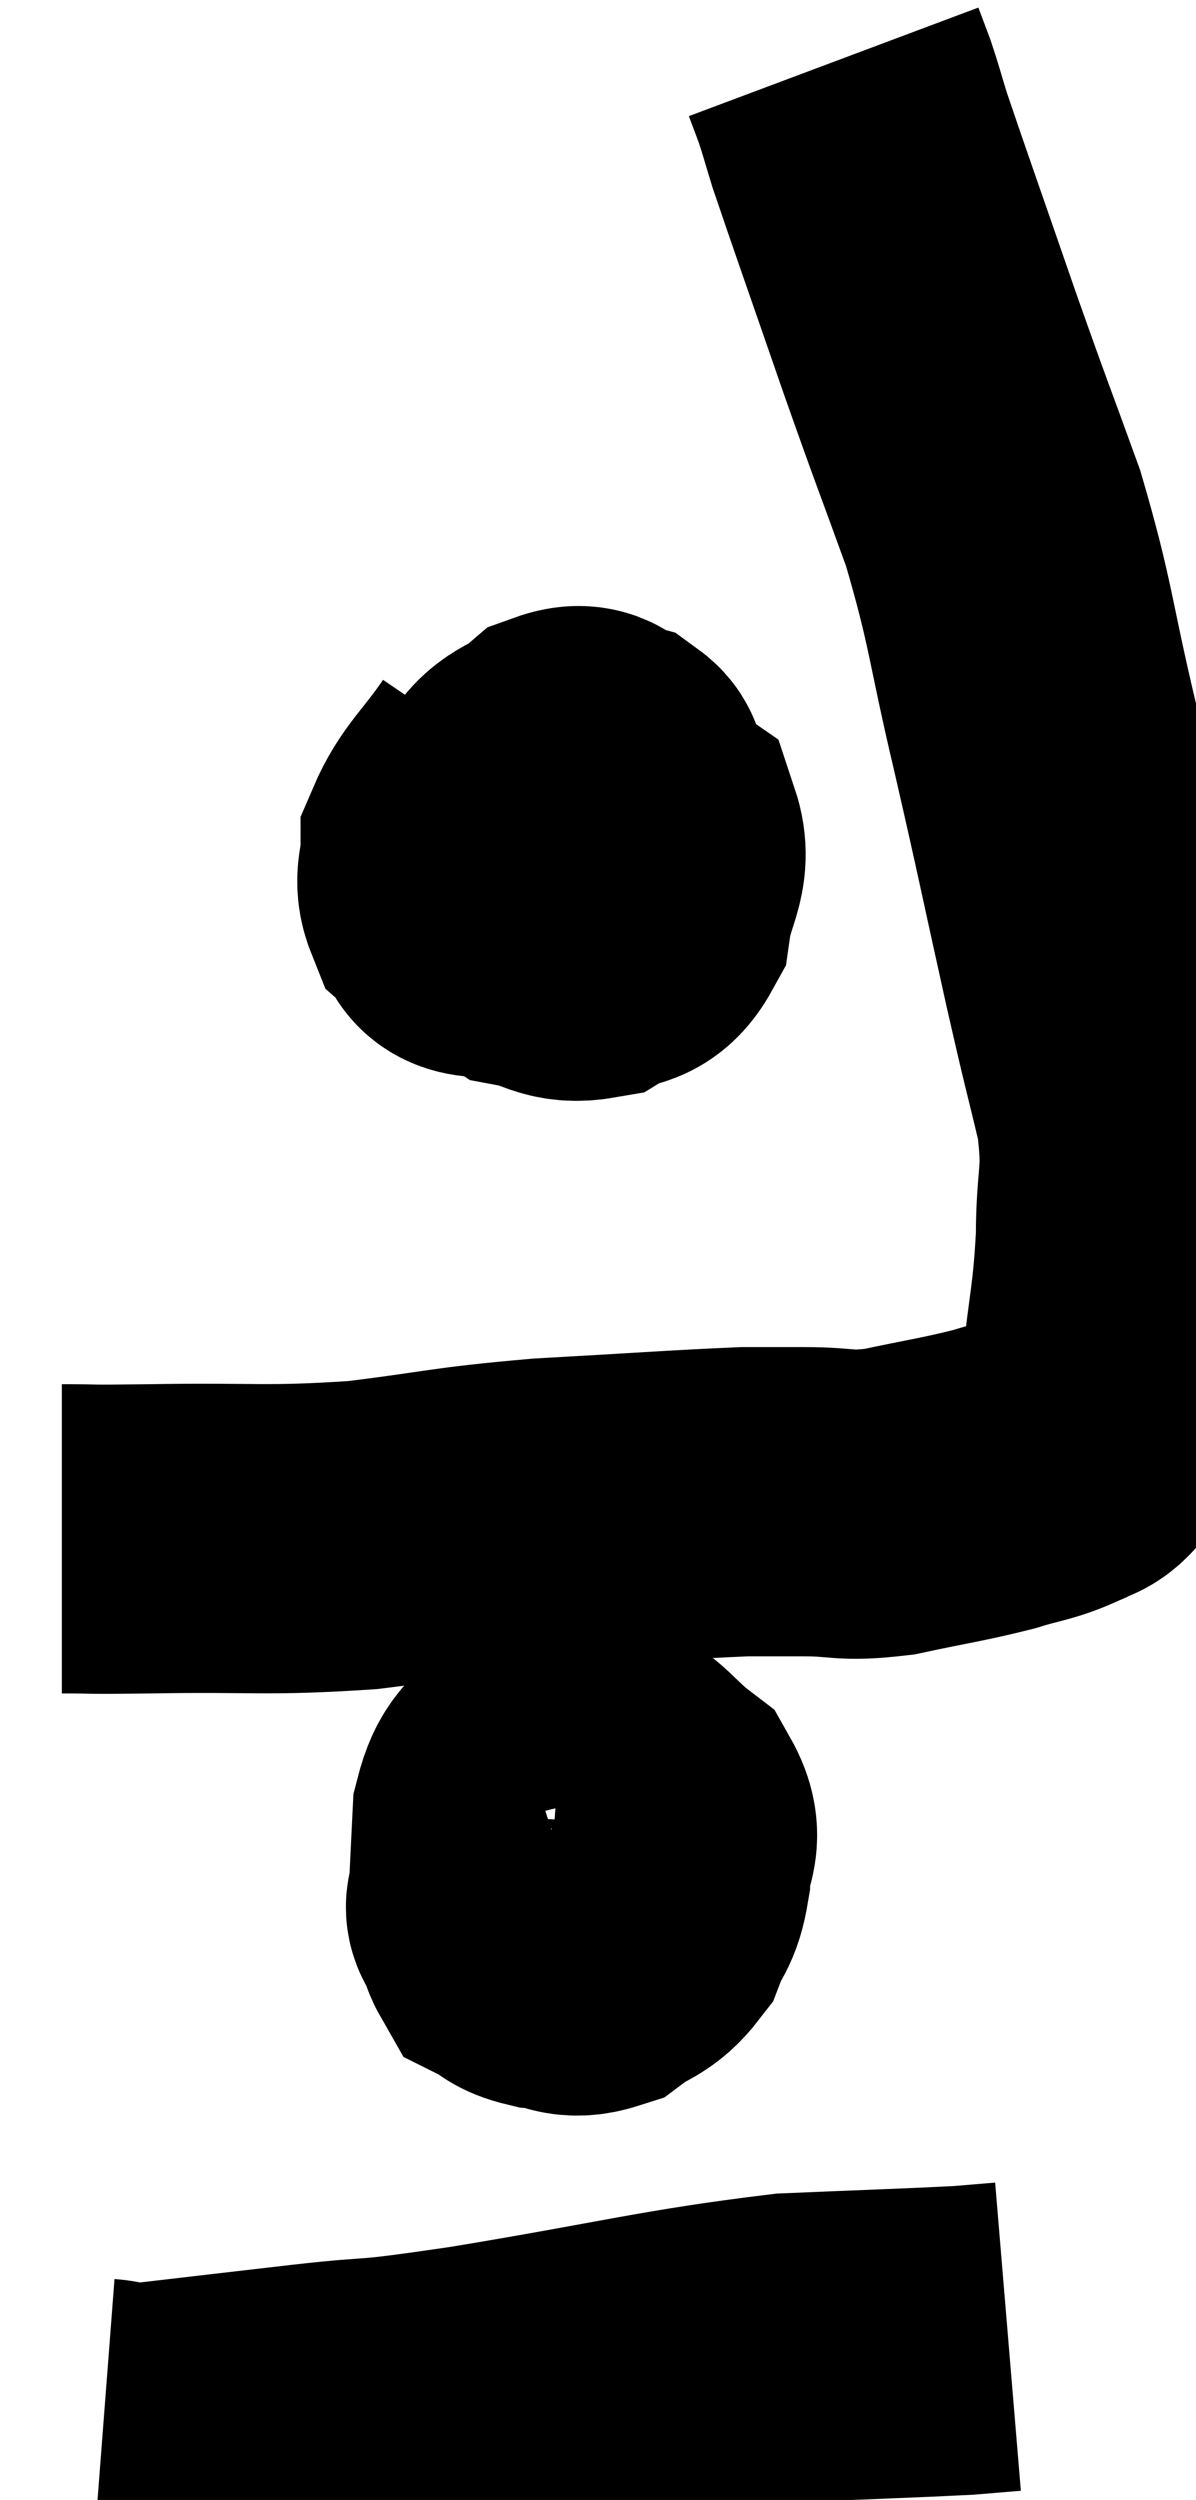 <svg xmlns="http://www.w3.org/2000/svg" viewBox="14.54 5.12 19.34 40.42" width="19.34" height="40.42"><path d="M 15.54 30 C 16.26 30, 15.765 30.015, 16.98 30 C 18.69 29.97, 18.81 30.045, 20.4 29.94 C 21.87 29.76, 21.795 29.715, 23.34 29.58 C 24.96 29.49, 25.53 29.445, 26.58 29.4 C 27.06 29.4, 26.955 29.4, 27.54 29.4 C 28.23 29.4, 28.155 29.49, 28.92 29.4 C 29.76 29.22, 29.94 29.205, 30.6 29.04 C 31.08 28.89, 31.185 28.905, 31.56 28.74 C 31.83 28.56, 31.845 28.71, 32.1 28.38 C 32.34 27.9, 32.4 28.23, 32.58 27.42 C 32.7 26.28, 32.76 26.22, 32.82 25.14 C 32.82 24.12, 32.955 24.18, 32.82 23.1 C 32.55 21.96, 32.625 22.335, 32.28 20.82 C 31.86 18.93, 31.86 18.87, 31.44 17.04 C 31.02 15.27, 31.065 15.09, 30.6 13.5 C 30.09 12.09, 30.12 12.21, 29.58 10.68 C 29.01 9.03, 28.785 8.4, 28.44 7.38 C 28.32 6.99, 28.305 6.915, 28.2 6.6 C 28.11 6.36, 28.065 6.24, 28.02 6.12 L 28.02 6.12" fill="none" stroke="black" stroke-width="5"></path><path d="M 22.8 17.52 C 22.35 18.18, 22.125 18.315, 21.9 18.84 C 21.9 19.23, 21.78 19.32, 21.9 19.62 C 22.14 19.83, 21.96 20.025, 22.38 20.04 C 22.98 19.86, 23.115 20.01, 23.58 19.68 C 23.91 19.2, 24.045 19.155, 24.24 18.72 C 24.3 18.33, 24.33 18.21, 24.36 17.94 C 24.36 17.79, 24.525 17.76, 24.36 17.64 C 24.03 17.55, 24.075 17.325, 23.7 17.46 C 23.28 17.82, 23.13 17.685, 22.86 18.18 C 22.74 18.81, 22.56 18.93, 22.62 19.44 C 22.86 19.83, 22.74 19.98, 23.1 20.22 C 23.58 20.31, 23.625 20.475, 24.06 20.4 C 24.45 20.16, 24.6 20.355, 24.84 19.92 C 24.93 19.29, 25.17 19.11, 25.02 18.66 C 24.63 18.39, 24.63 18.255, 24.24 18.12 C 23.85 18.12, 23.85 17.985, 23.46 18.12 C 23.07 18.39, 22.905 18.495, 22.68 18.66 L 22.56 18.78" fill="none" stroke="black" stroke-width="5"></path><path d="M 23.1 35.4 C 22.98 35.64, 22.92 35.61, 22.86 35.88 C 22.86 36.18, 22.74 36.27, 22.86 36.48 C 23.1 36.6, 23.025 36.645, 23.34 36.72 C 23.73 36.75, 23.745 36.9, 24.12 36.78 C 24.48 36.51, 24.585 36.57, 24.84 36.24 C 24.99 35.85, 25.065 35.91, 25.14 35.46 C 25.14 34.95, 25.395 34.89, 25.14 34.44 C 24.63 34.05, 24.6 33.855, 24.12 33.66 C 23.67 33.66, 23.565 33.45, 23.22 33.66 C 22.98 34.08, 22.875 33.975, 22.74 34.5 C 22.71 35.13, 22.695 35.37, 22.68 35.76 C 22.68 35.91, 22.575 35.925, 22.68 36.06 C 22.89 36.18, 22.83 36.27, 23.1 36.3 C 23.43 36.24, 23.505 36.33, 23.76 36.18 C 23.94 35.94, 24.015 35.895, 24.12 35.7 C 24.15 35.55, 24.165 35.55, 24.18 35.4 C 24.18 35.25, 24.255 35.235, 24.18 35.1 C 24.03 34.98, 24.135 34.845, 23.88 34.86 C 23.52 35.01, 23.37 34.905, 23.16 35.16 C 23.1 35.52, 23.025 35.55, 23.04 35.88 C 23.13 36.18, 23.175 36.33, 23.22 36.48 L 23.22 36.48" fill="none" stroke="black" stroke-width="5"></path><path d="M 16.2 44.46 C 16.59 44.49, 16.14 44.58, 16.98 44.52 C 18.27 44.37, 18.255 44.37, 19.56 44.22 C 20.88 44.07, 20.265 44.205, 22.2 43.92 C 24.75 43.5, 25.32 43.32, 27.3 43.08 C 28.71 43.02, 29.235 43.005, 30.12 42.96 C 30.48 42.93, 30.66 42.915, 30.84 42.9 L 30.84 42.9" fill="none" stroke="black" stroke-width="5"></path></svg>